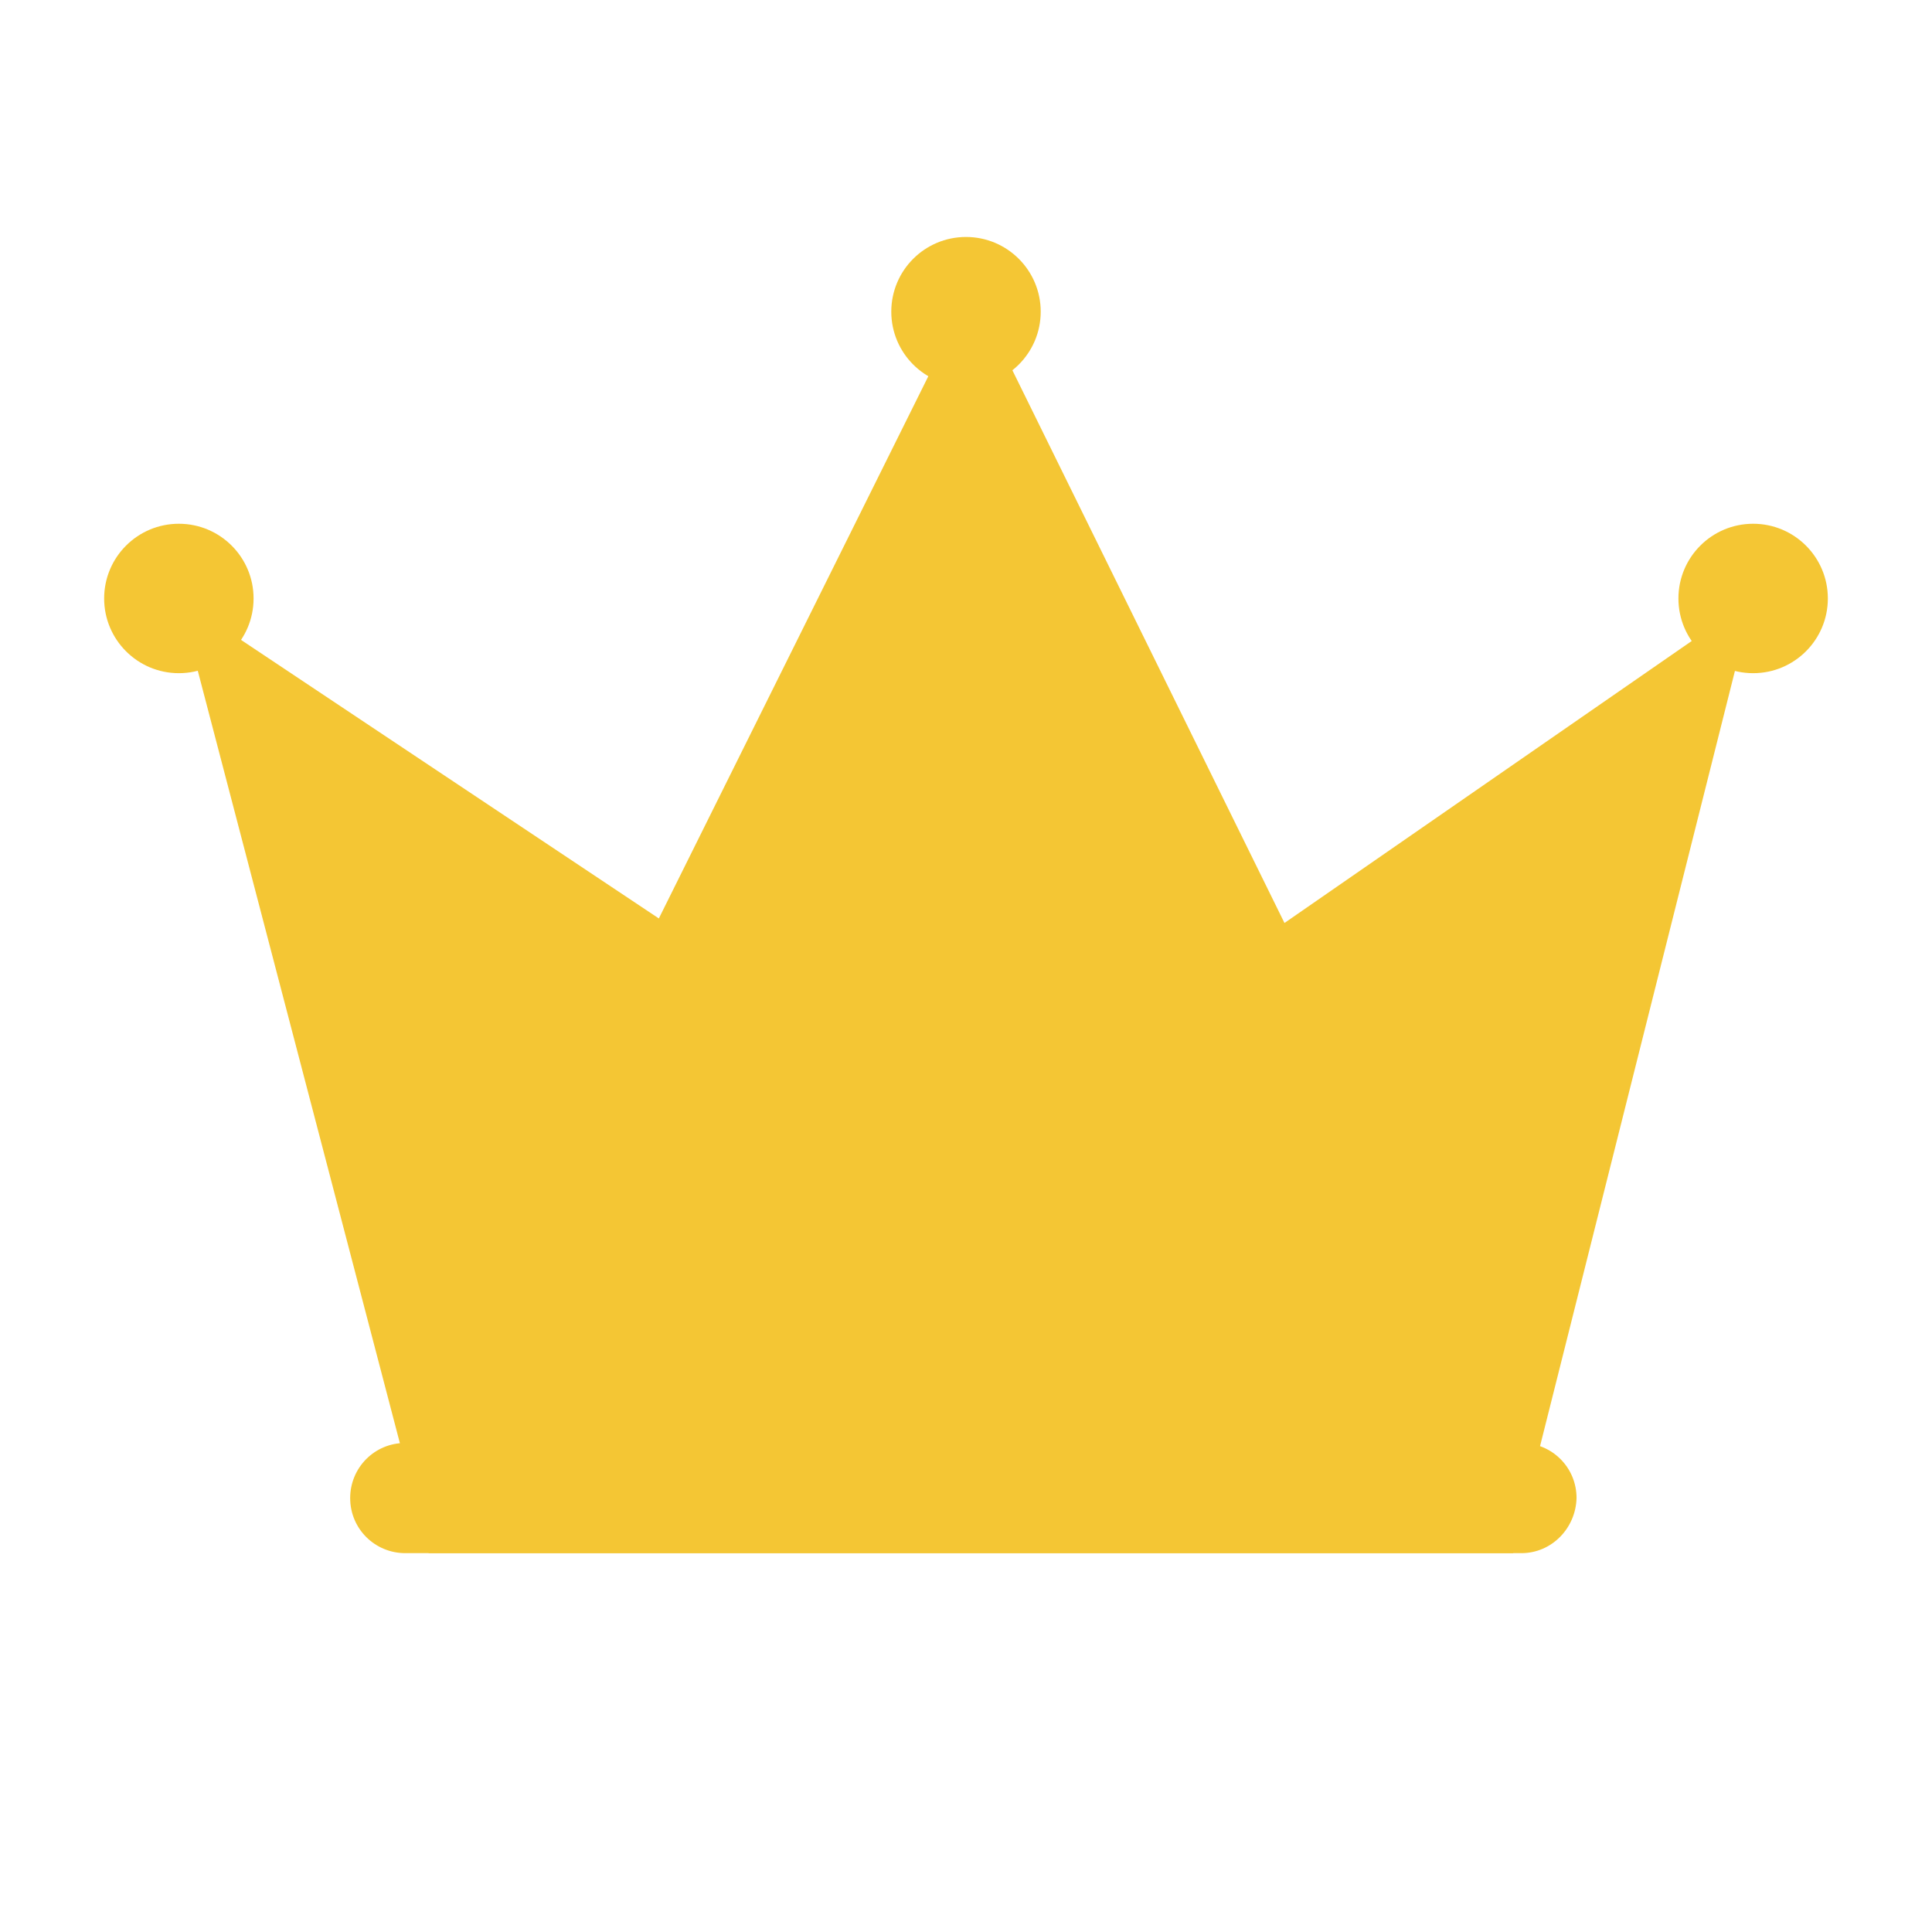 <?xml version="1.0" encoding="utf-8"?>
<!-- Generator: Adobe Illustrator 22.1.0, SVG Export Plug-In . SVG Version: 6.00 Build 0)  -->
<svg version="1.1" id="Layer_1" xmlns="http://www.w3.org/2000/svg" xmlns:xlink="http://www.w3.org/1999/xlink" x="0px" y="0px"
	 viewBox="0 0 256 256" style="enable-background:new 0 0 256 256;" xml:space="preserve">
<g>
	<polygon style="fill:#F4C634;" points="56.8,205.8 23.7,79.3 87.3,121.7 128.8,38.2 170.2,122.3 232.3,79.3 200.5,205.8 	"/>
	<path style="fill:#F4C634;" d="M201.6,205.8H53.7c-4,0-7.3-3.2-7.3-7.3v0c0-4,3.2-7.3,7.3-7.3h147.9c4,0,7.3,3.2,7.3,7.3v0
		C208.8,202.5,205.6,205.8,201.6,205.8z"/>
	<circle style="fill:#F4C634;" cx="23.7" cy="79.3" r="9.9"/>
	<circle style="fill:#F4C634;" cx="128" cy="41.3" r="9.9"/>
	<circle style="fill:#F4C634;" cx="232.3" cy="79.3" r="9.9"/>
</g>
<g style="opacity:0;">
	<path style="fill:#72E7ED;" d="M136.4,162.6c0,7.6-3.8,14.1-8.4,14.1s-8.4-6.5-8.4-14.1c0-7.6,3.8-14.1,8.4-14.1
		S136.4,155,136.4,162.6z"/>
	<path style="opacity:0.1;" d="M128,145.5c-6.4,0-11.4,7.5-11.4,17.1c0,9.6,5,17.1,11.4,17.1s11.4-7.5,11.4-17.1
		C139.4,153,134.4,145.5,128,145.5z M128,176.7c-4.5,0-8.4-6.5-8.4-14.1c0-7.6,3.8-14.1,8.4-14.1s8.4,6.5,8.4,14.1
		C136.4,170.2,132.5,176.7,128,176.7z"/>
	<path style="opacity:0.1;" d="M201.6,205.8H53.7c-4,0-7.3-3.2-7.3-7.3v0c0-4,3.2-7.3,7.3-7.3h147.9c4,0,7.3,3.2,7.3,7.3v0
		C208.8,202.5,205.6,205.8,201.6,205.8z"/>
	<circle style="opacity:0.1;" cx="23.7" cy="79.3" r="9.9"/>
	<circle style="opacity:0.1;" cx="128" cy="41.3" r="9.9"/>
	<circle style="opacity:0.1;" cx="232.3" cy="79.3" r="9.9"/>
</g>
</svg>
